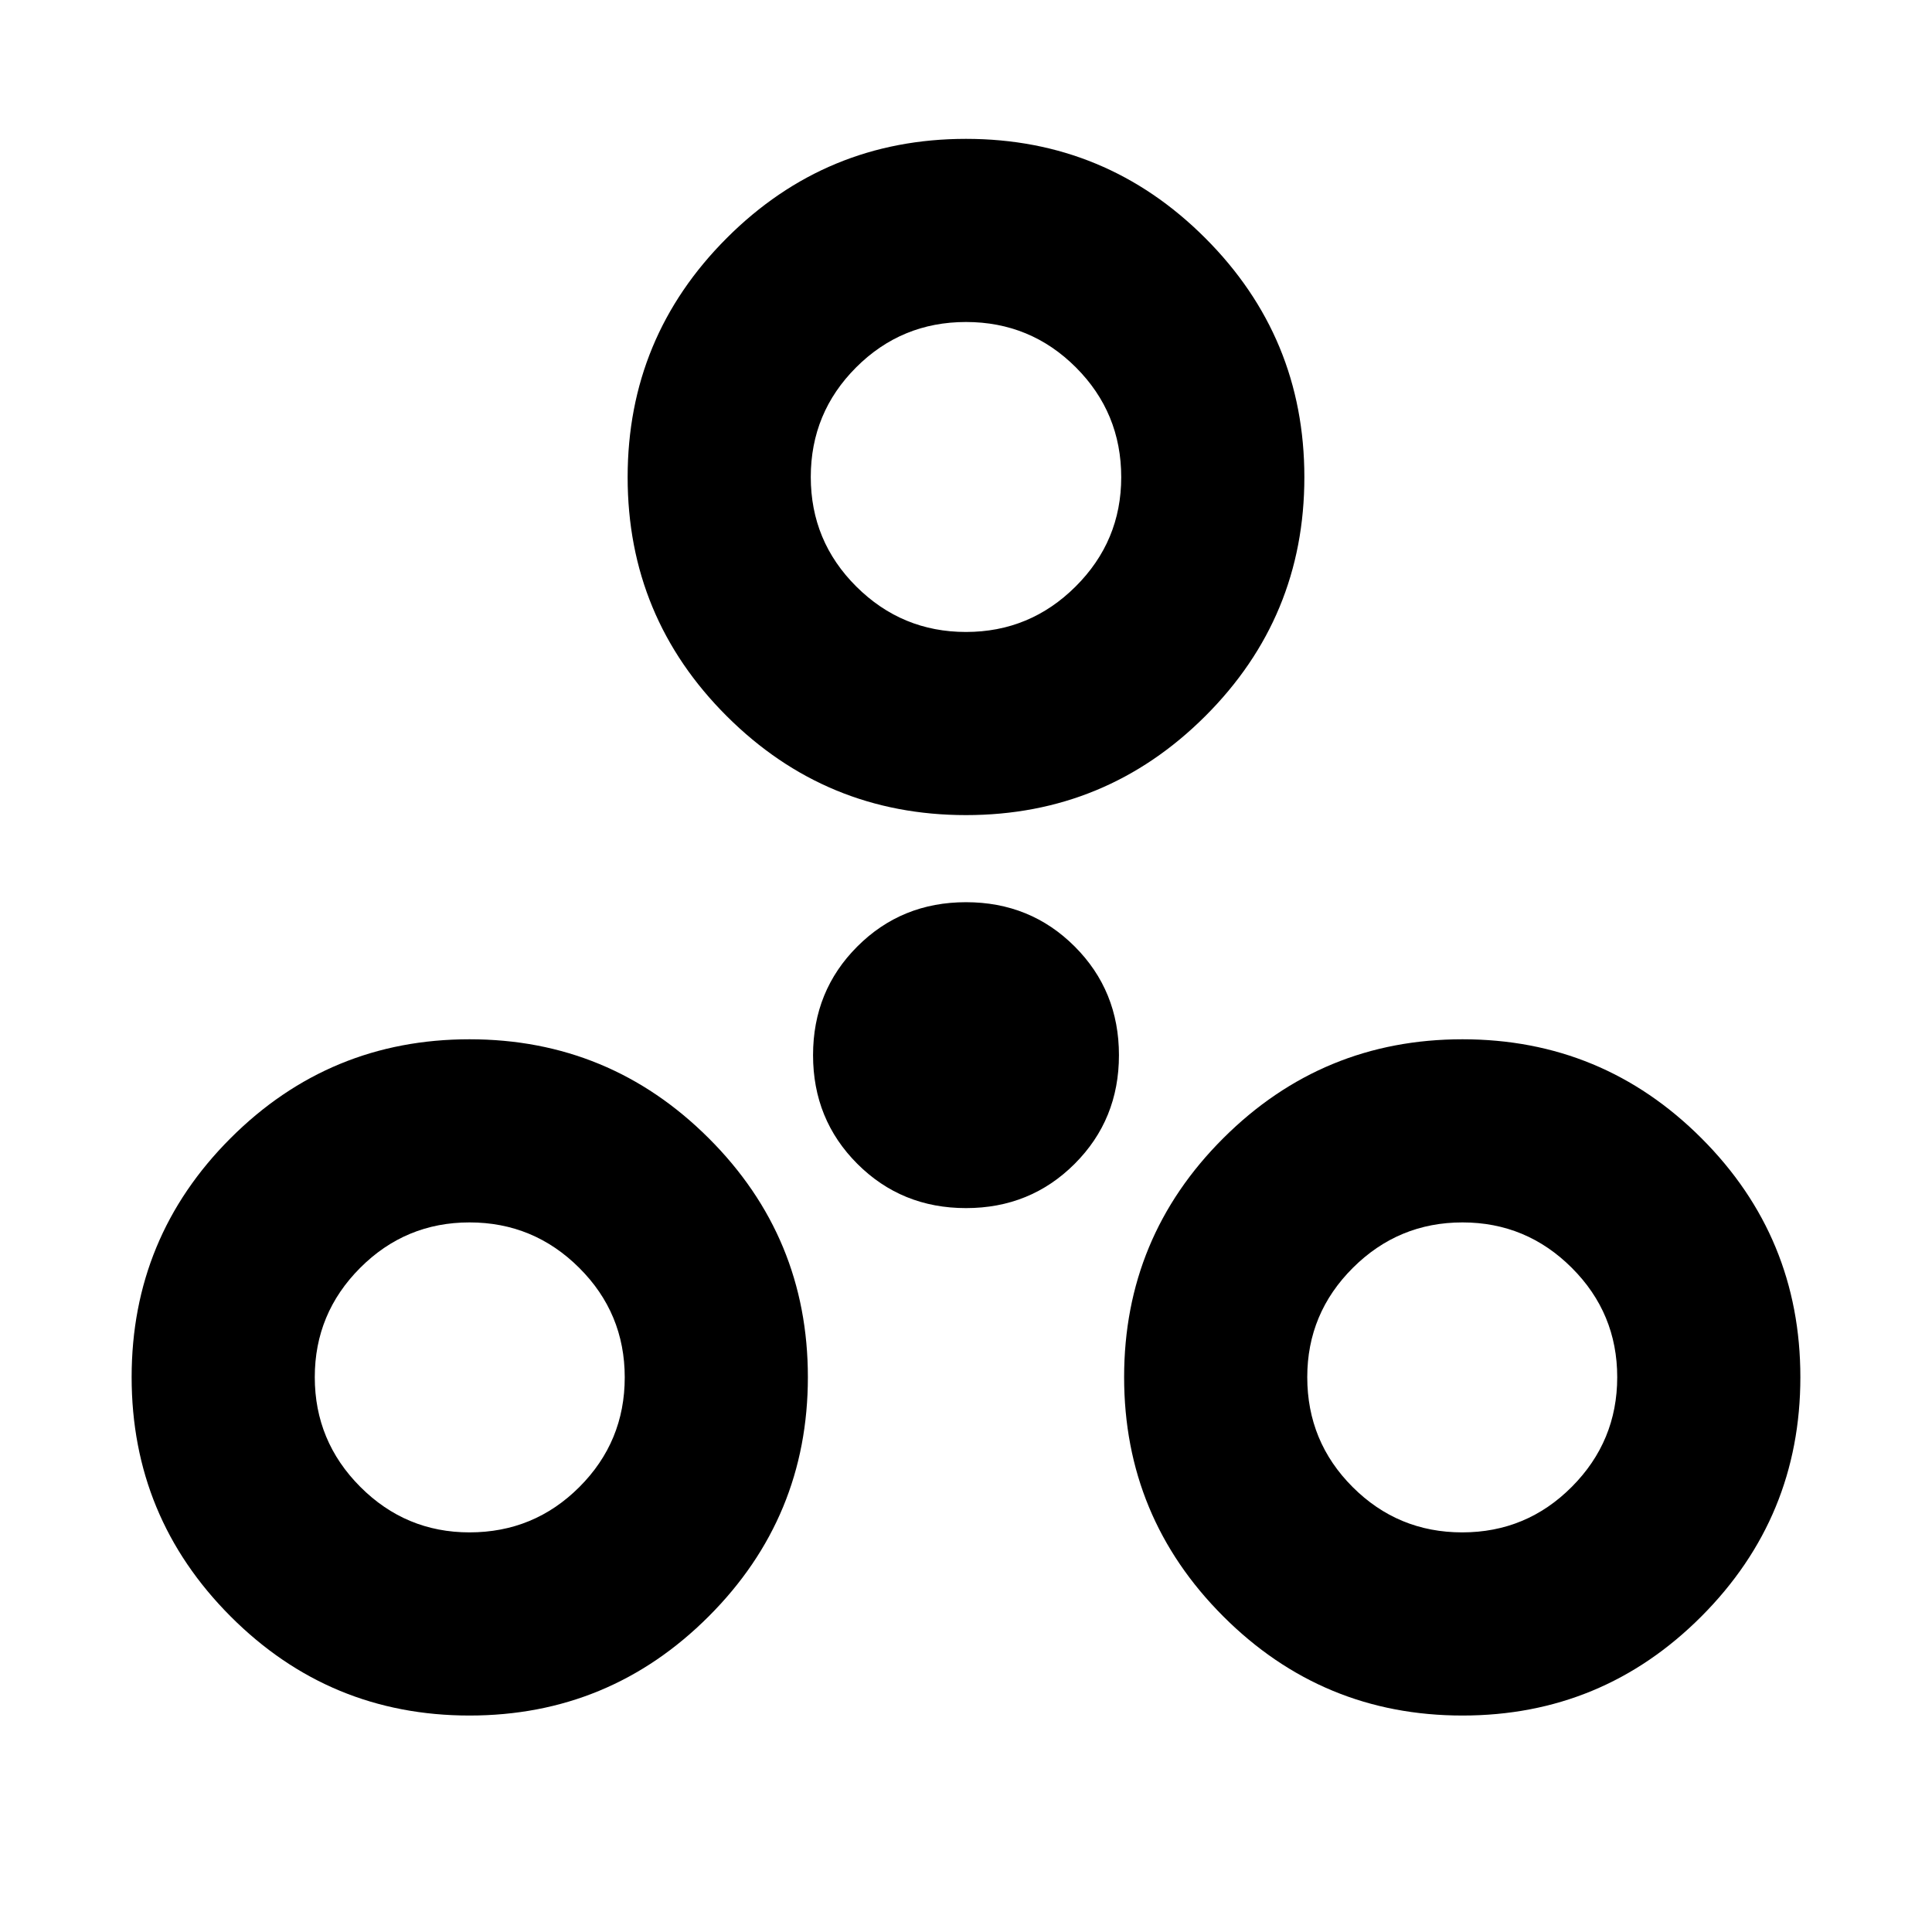 <svg xmlns="http://www.w3.org/2000/svg" height="24" viewBox="0 -960 960 960" width="24"><path d="M233.3-107.56q-69.58 0-118.74-49.28-49.15-49.27-49.15-118.86 0-69.58 49.15-118.73 49.16-49.16 118.74-49.16 69.59 0 118.86 49.16 49.27 49.15 49.27 118.73 0 69.59-49.27 118.86-49.27 49.28-118.86 49.28Zm493.4 0q-69.59 0-118.86-49.28-49.27-49.27-49.27-118.86 0-69.58 49.27-118.73 49.27-49.16 118.86-49.16 69.58 0 118.74 49.16 49.15 49.15 49.15 118.73 0 69.59-49.15 118.86-49.16 49.28-118.74 49.28Zm-493.4-91.01q32.05 0 54.59-22.54 22.54-22.54 22.54-54.47 0-31.92-22.65-54.46-22.65-22.55-54.47-22.55-31.81 0-54.35 22.59-22.55 22.59-22.55 54.3 0 31.82 22.59 54.48 22.59 22.65 54.3 22.65Zm493.28 0q31.92 0 54.46-22.65 22.55-22.65 22.55-54.47 0-31.81-22.59-54.35-22.59-22.55-54.3-22.55-31.82 0-54.48 22.59-22.65 22.59-22.65 54.3 0 32.05 22.54 54.59 22.54 22.54 54.47 22.54ZM480-359.7q-32 0-54-22t-22-54q0-32 22-54t54-22q32 0 54 22t22 54q0 32-22 54t-54 22Zm0-195.28q-69.59 0-118.86-49.15-49.27-49.15-49.27-118.74t49.27-118.86Q410.41-891 480-891t118.86 49.27q49.27 49.27 49.27 118.86t-49.27 118.74Q549.59-554.98 480-554.98Zm-.01-91q31.81 0 54.48-22.59 22.66-22.58 22.66-54.3 0-32.04-22.54-54.59Q512.04-800 480-800q-32.04 0-54.59 22.54-22.54 22.55-22.54 54.47 0 31.92 22.65 54.47 22.66 22.54 54.47 22.54Zm.01-77.13ZM233.54-275.7Zm493.16 0Z"/></svg>